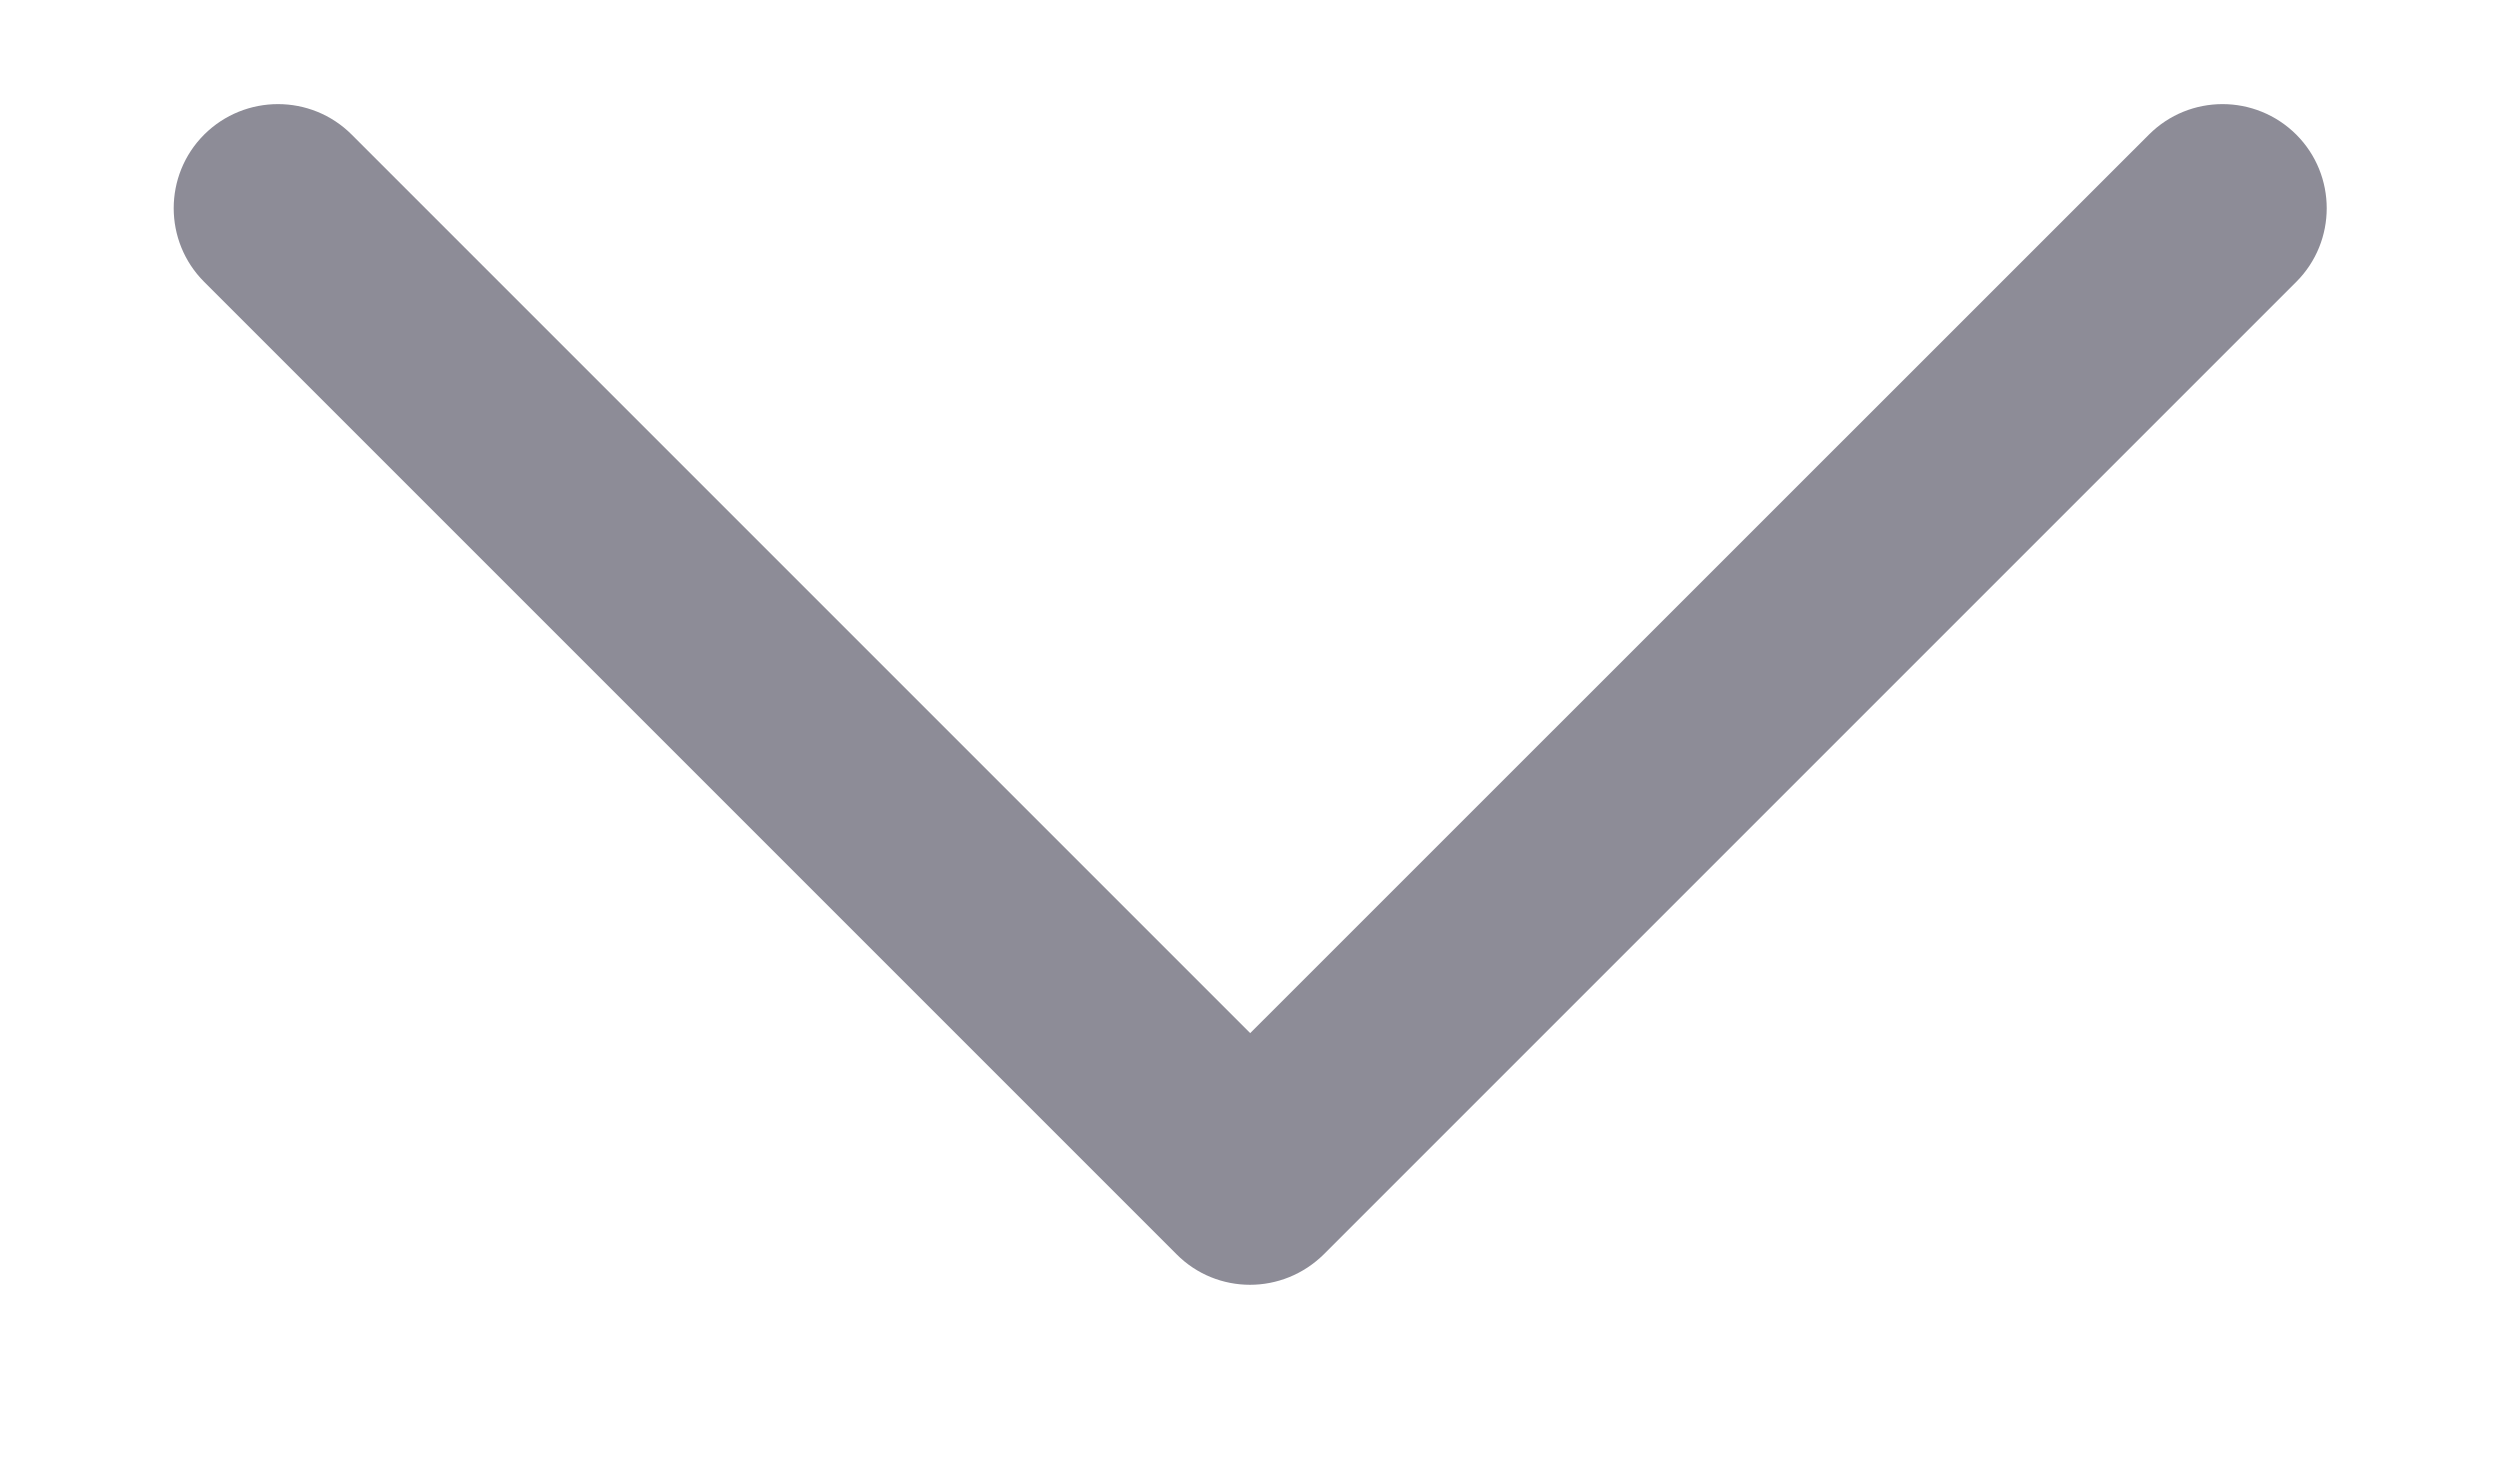 <svg width="12" height="7" viewBox="0 0 12 7" fill="none" xmlns="http://www.w3.org/2000/svg">
<path d="M6 6.167C5.872 6.167 5.744 6.118 5.647 6.02L0.98 1.353C0.785 1.158 0.785 0.841 0.98 0.646C1.176 0.451 1.493 0.451 1.688 0.646L6.001 4.959L10.315 0.646C10.51 0.451 10.826 0.451 11.022 0.646C11.217 0.841 11.217 1.158 11.022 1.353L6.355 6.02C6.256 6.118 6.128 6.167 6 6.167Z" fill="#8D8C97"/>
</svg>
